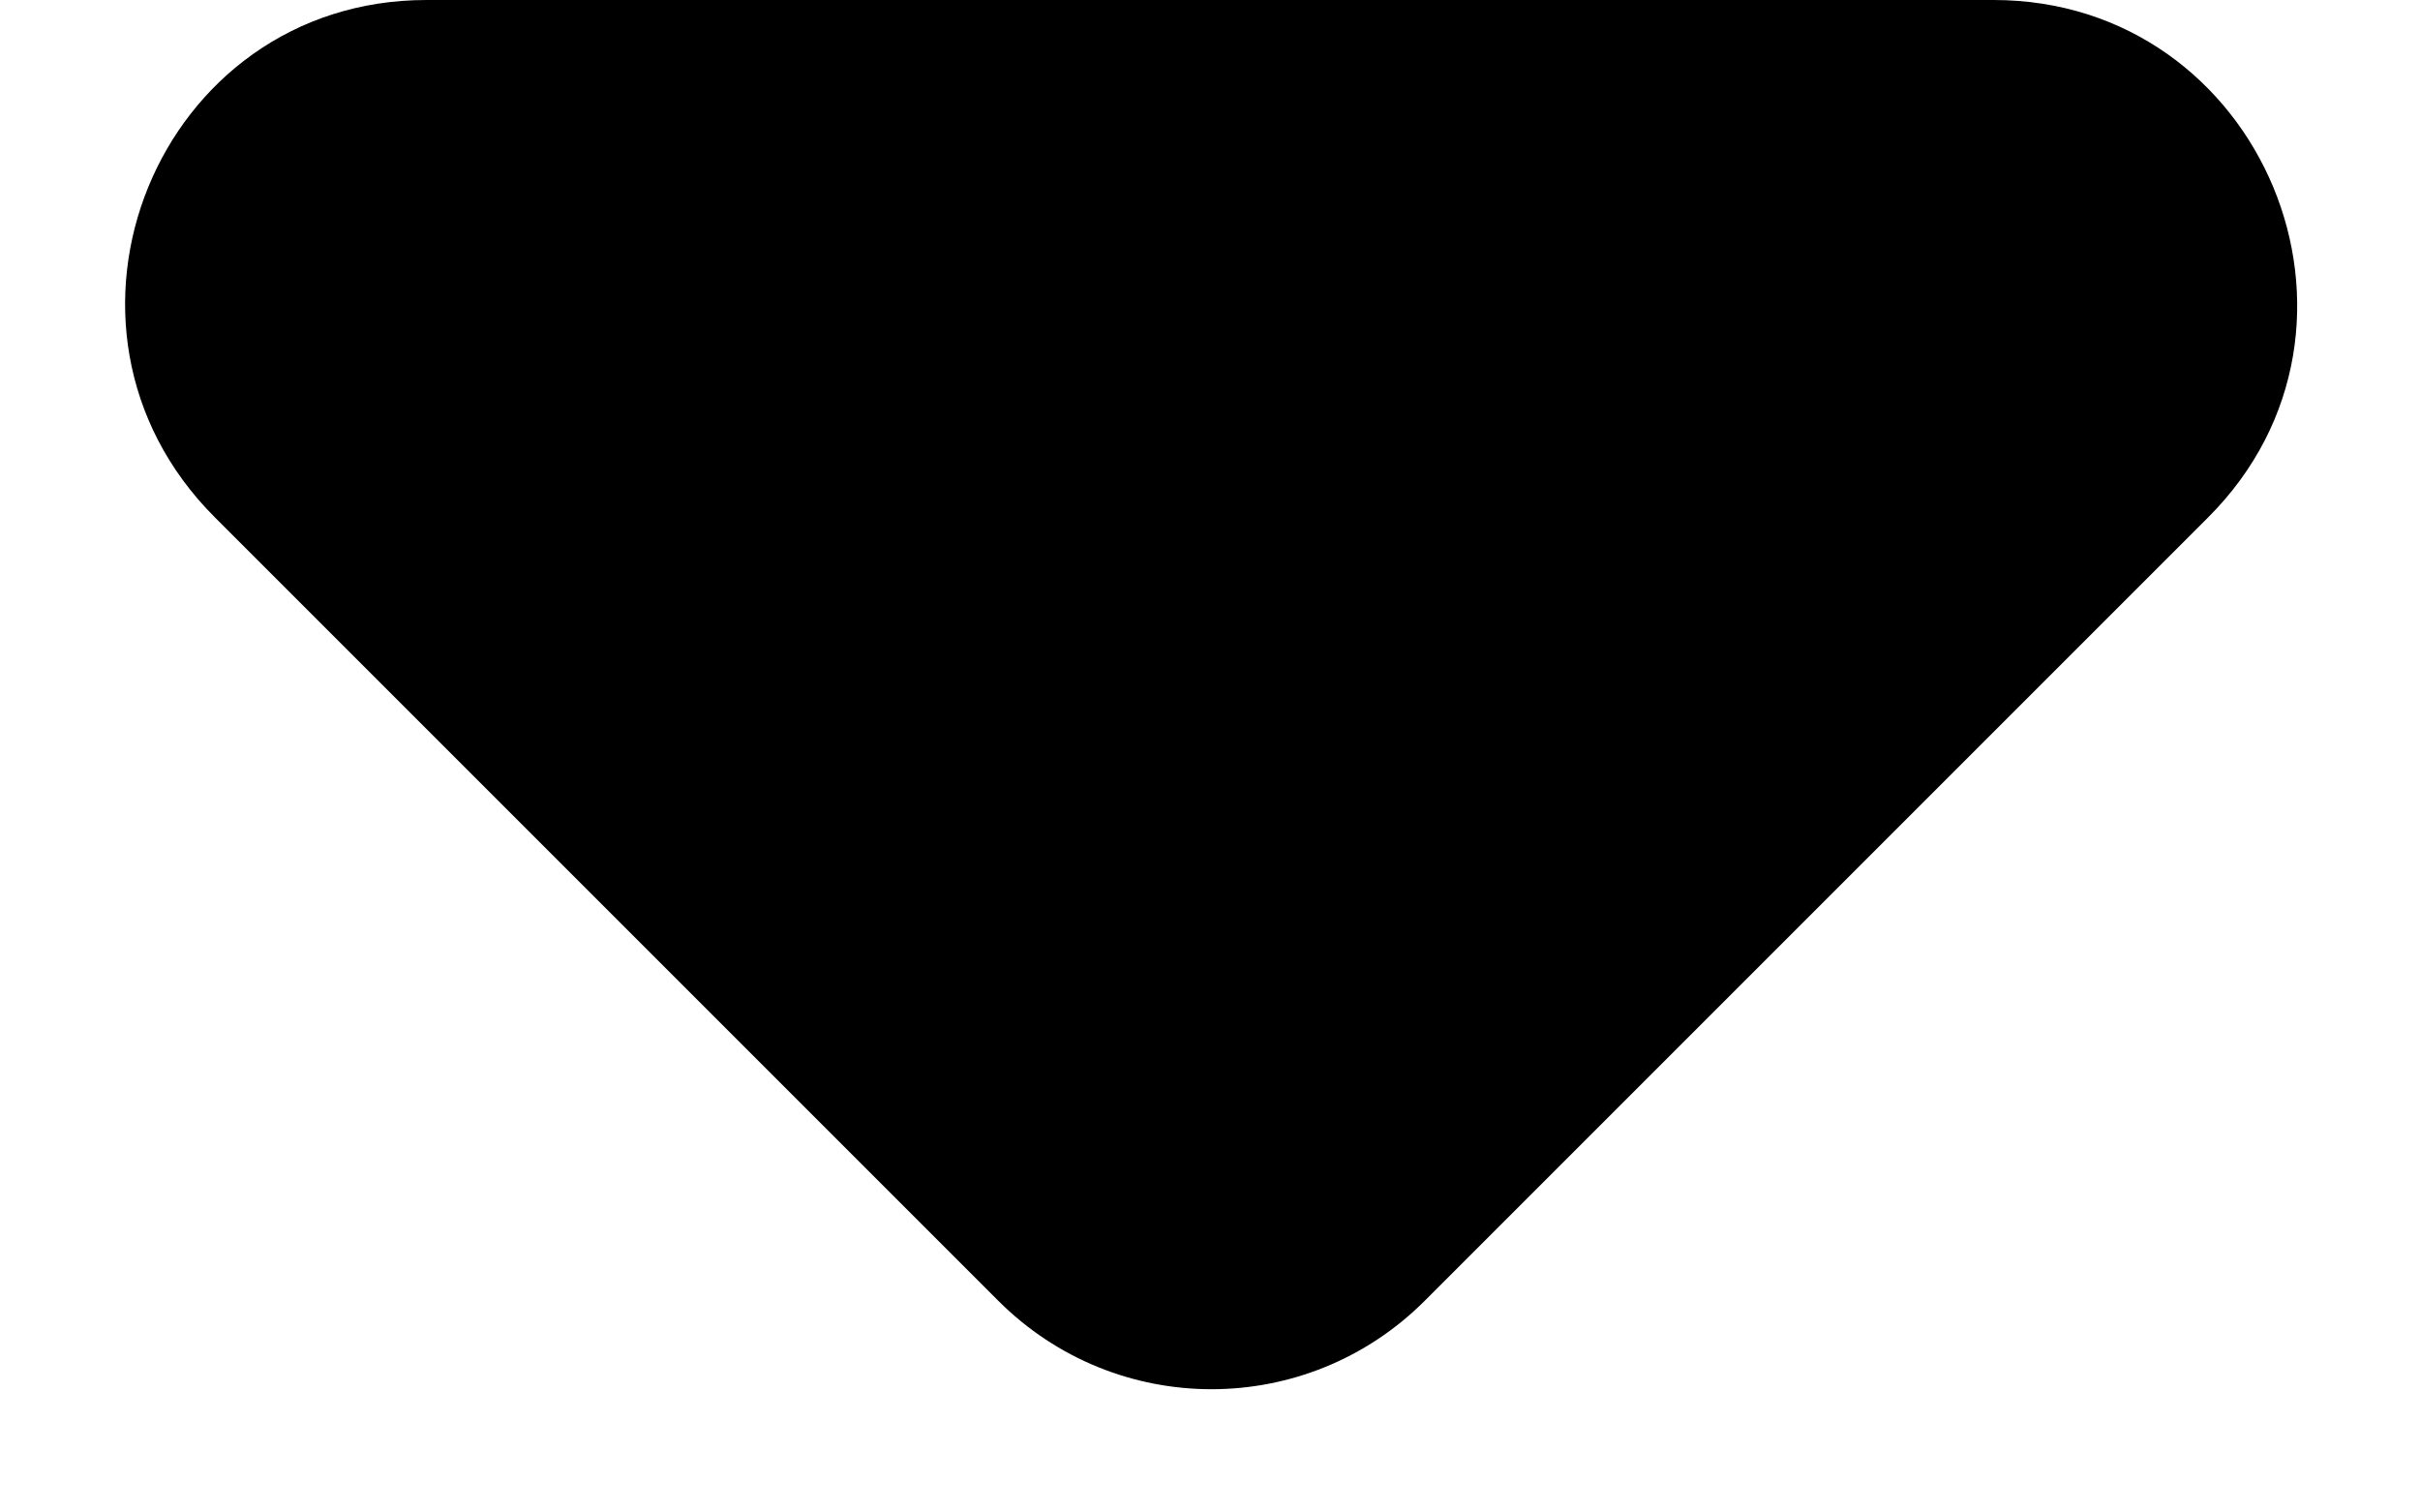 <svg viewBox="0 0 48 30" fill="currentColor" xmlns="http://www.w3.org/2000/svg">
    <path
        d="M4.26 10.26L19.8 25.8C22.14 28.14 25.92 28.14 28.26 25.8L43.8 10.26C47.58 6.48 44.88 0 39.54 0H8.46C3.12 0 0.48 6.48 4.26 10.26Z" />
</svg>
